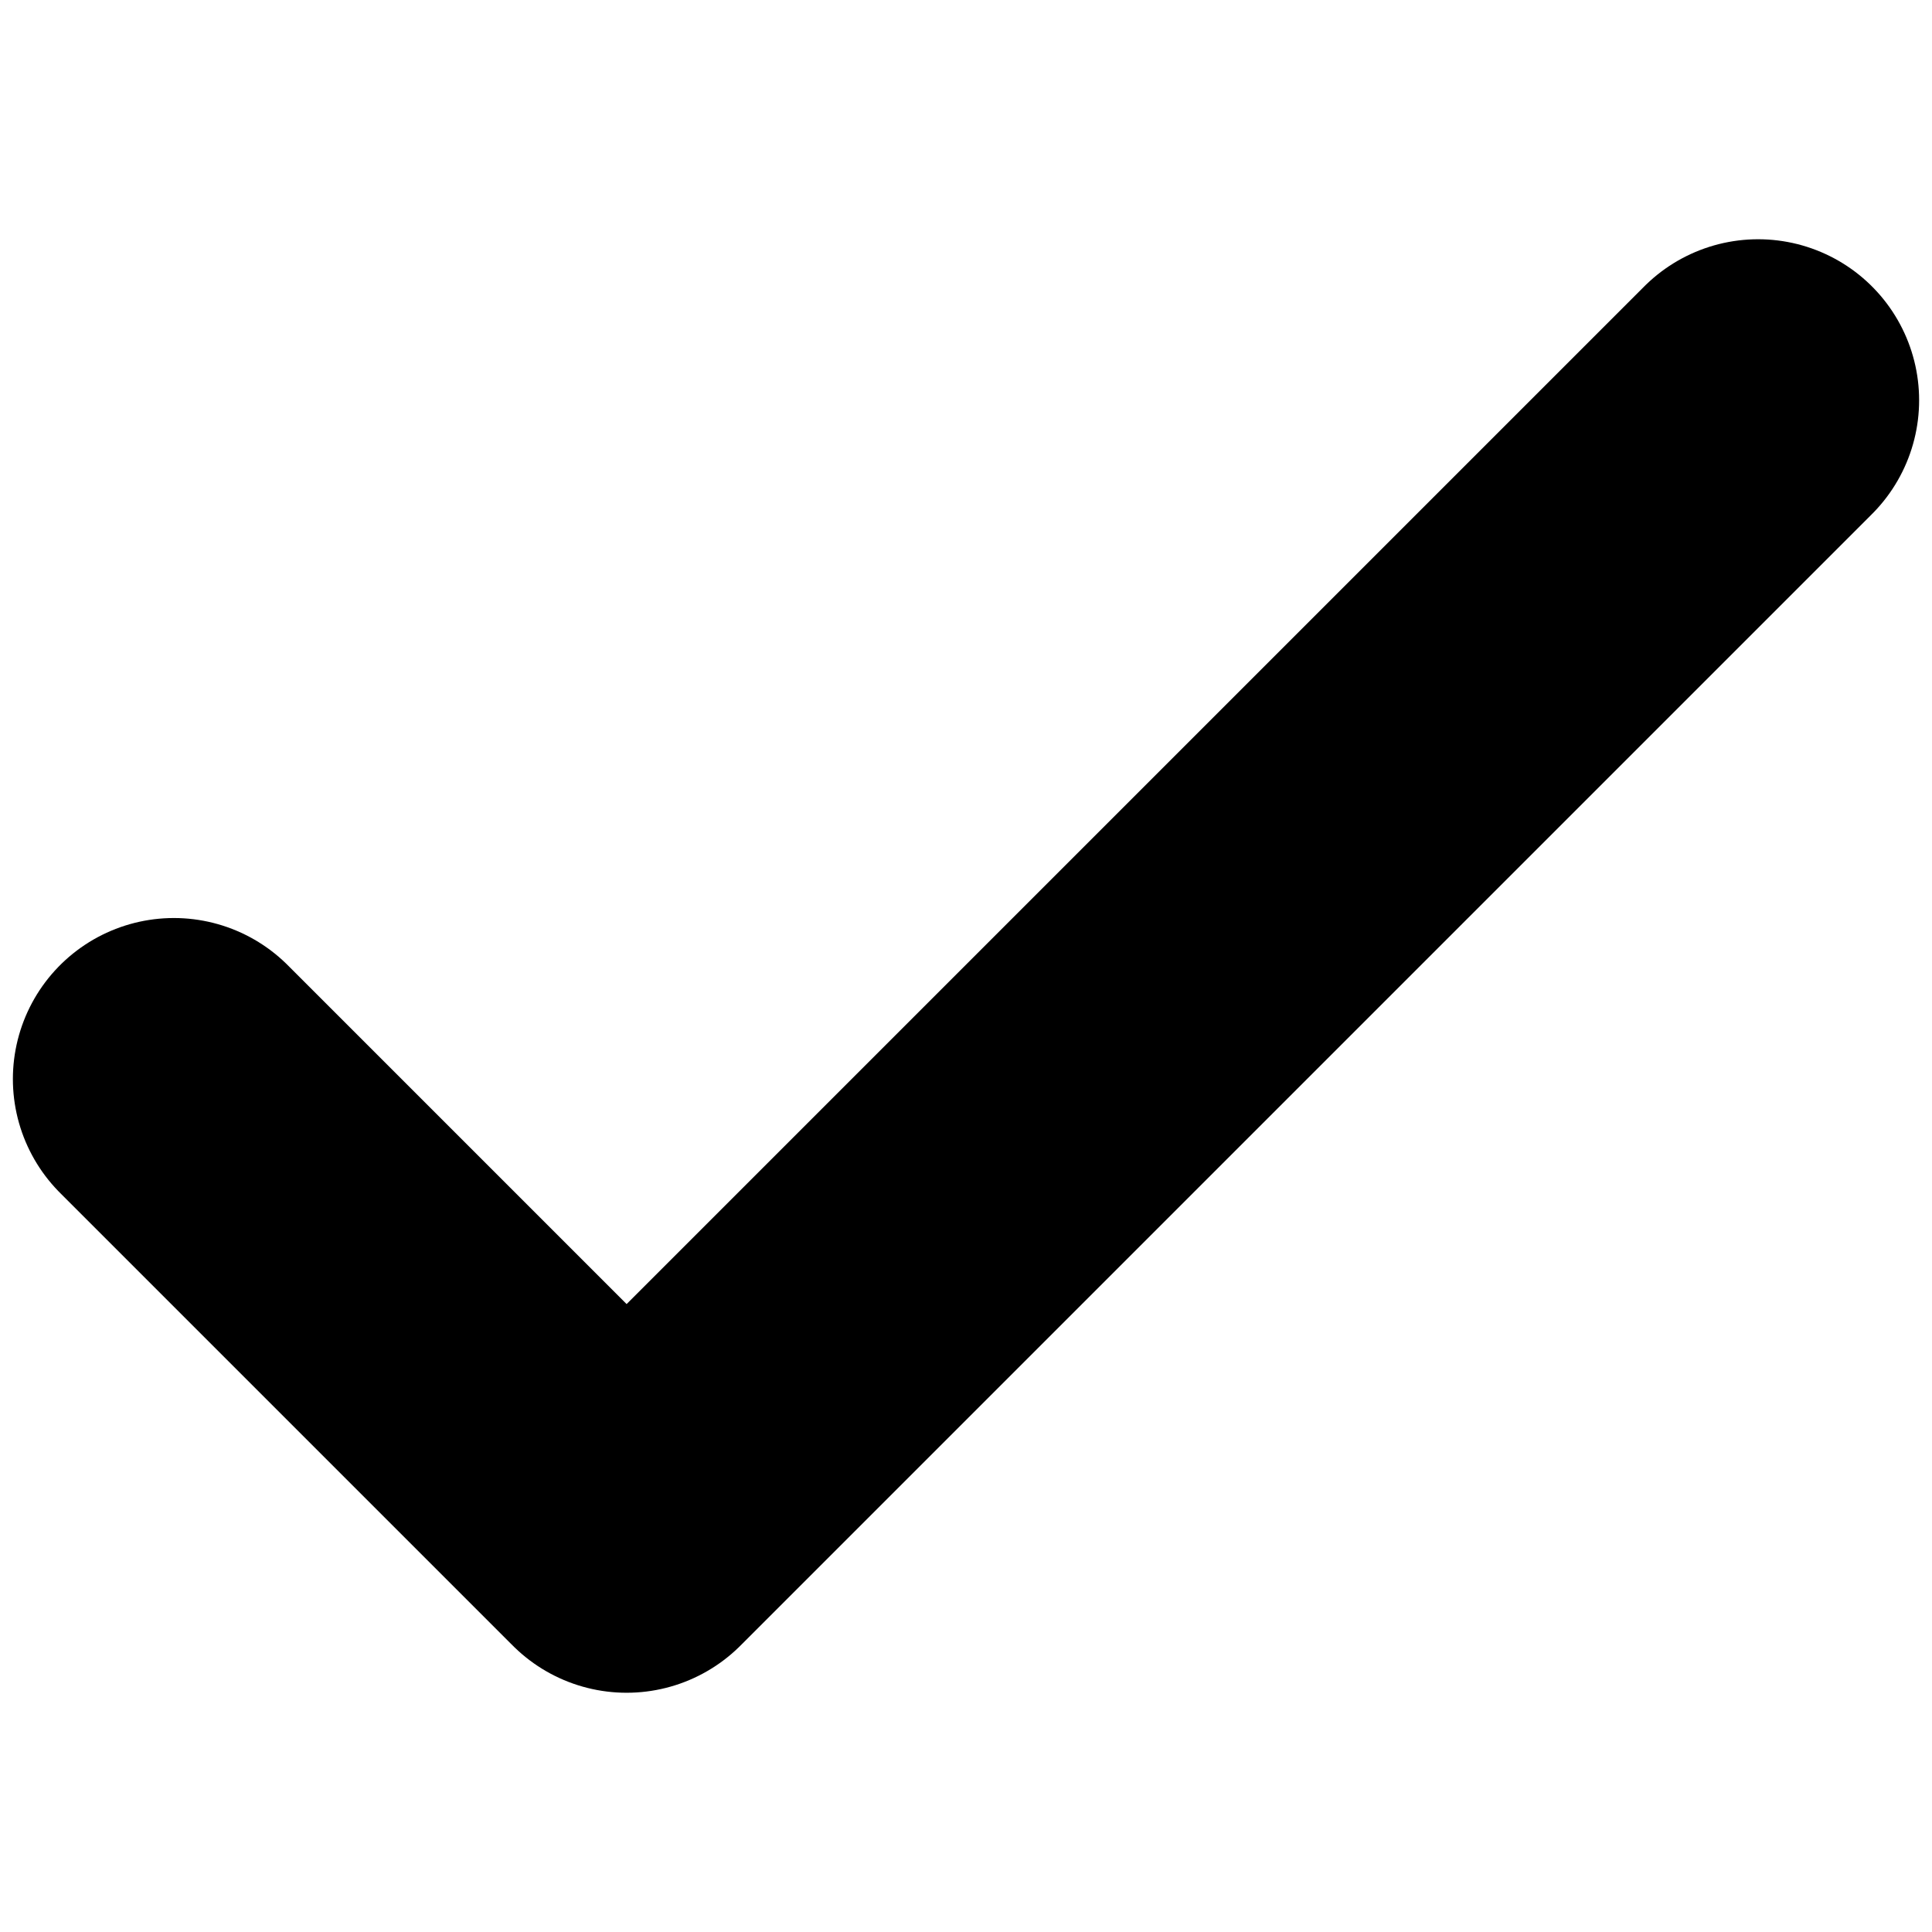 <svg width="6" height="6" viewBox="0 0 6 6" fill="none" xmlns="http://www.w3.org/2000/svg">
<g clip-path="url(#clip0_0_13)">
<path d="M0.54 3.351L1.946 4.757L5.46 1.243" stroke="black" stroke-linecap="round" stroke-linejoin="round"/>
</g>
<defs>
<clipPath id="clip0_0_13">
<rect width="5.6" height="5.6" fill="white" transform="scale(1.071)"/>
</clipPath>
</defs>
</svg>
